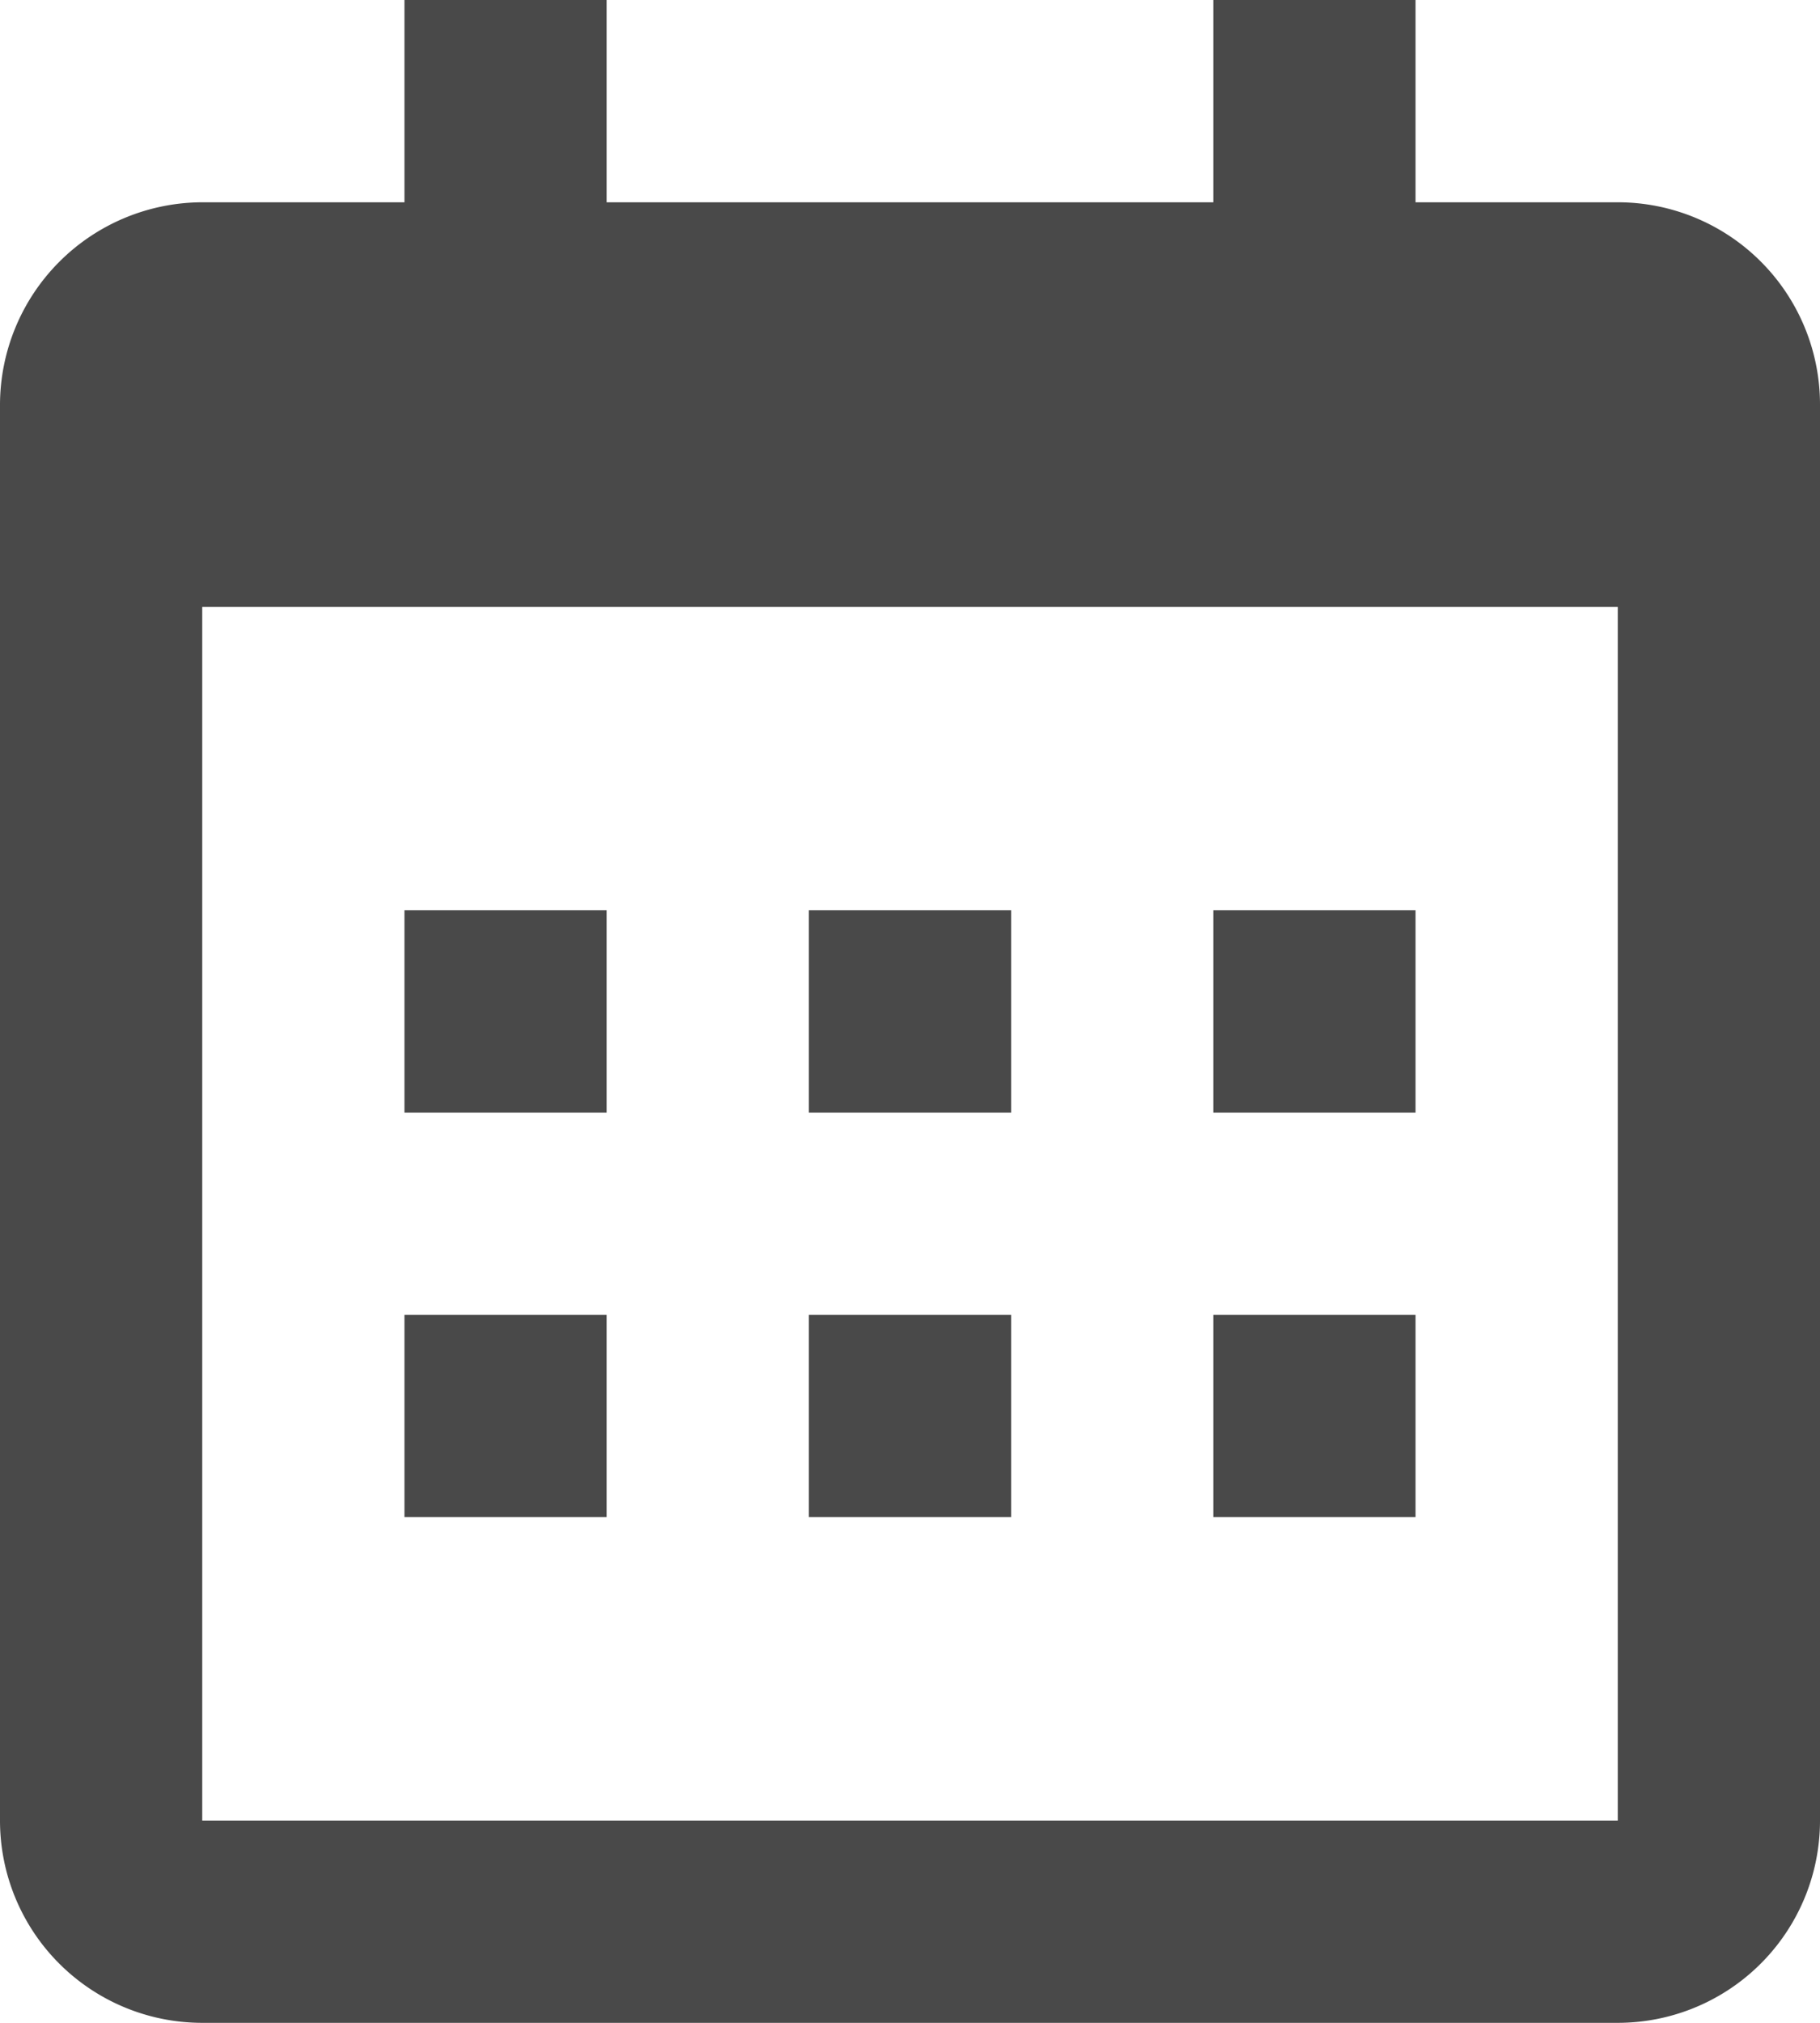 <svg xmlns="http://www.w3.org/2000/svg" width="100%" height="100%" viewBox="0 0 122.119 135.688">
  <path id="iconfinder_calendar_3671721" d="M1,27.137A13.609,13.609,0,0,1,14.569,13.569H109.55a13.569,13.569,0,0,1,13.569,13.569v94.981a13.569,13.569,0,0,1-13.569,13.569H14.569A13.569,13.569,0,0,1,1,122.119ZM14.569,40.706v81.412H109.55V40.706ZM28.137,0H41.706V13.569H28.137ZM82.412,0H95.981V13.569H82.412ZM28.137,61.059H41.706V74.628H28.137Zm0,27.137H41.706v13.569H28.137ZM55.275,61.059H68.844V74.628H55.275Zm0,27.137H68.844v13.569H55.275ZM82.412,61.059H95.981V74.628H82.412Zm0,27.137H95.981v13.569H82.412Z" transform="translate(-1)" fill="#494949"/>
</svg>
